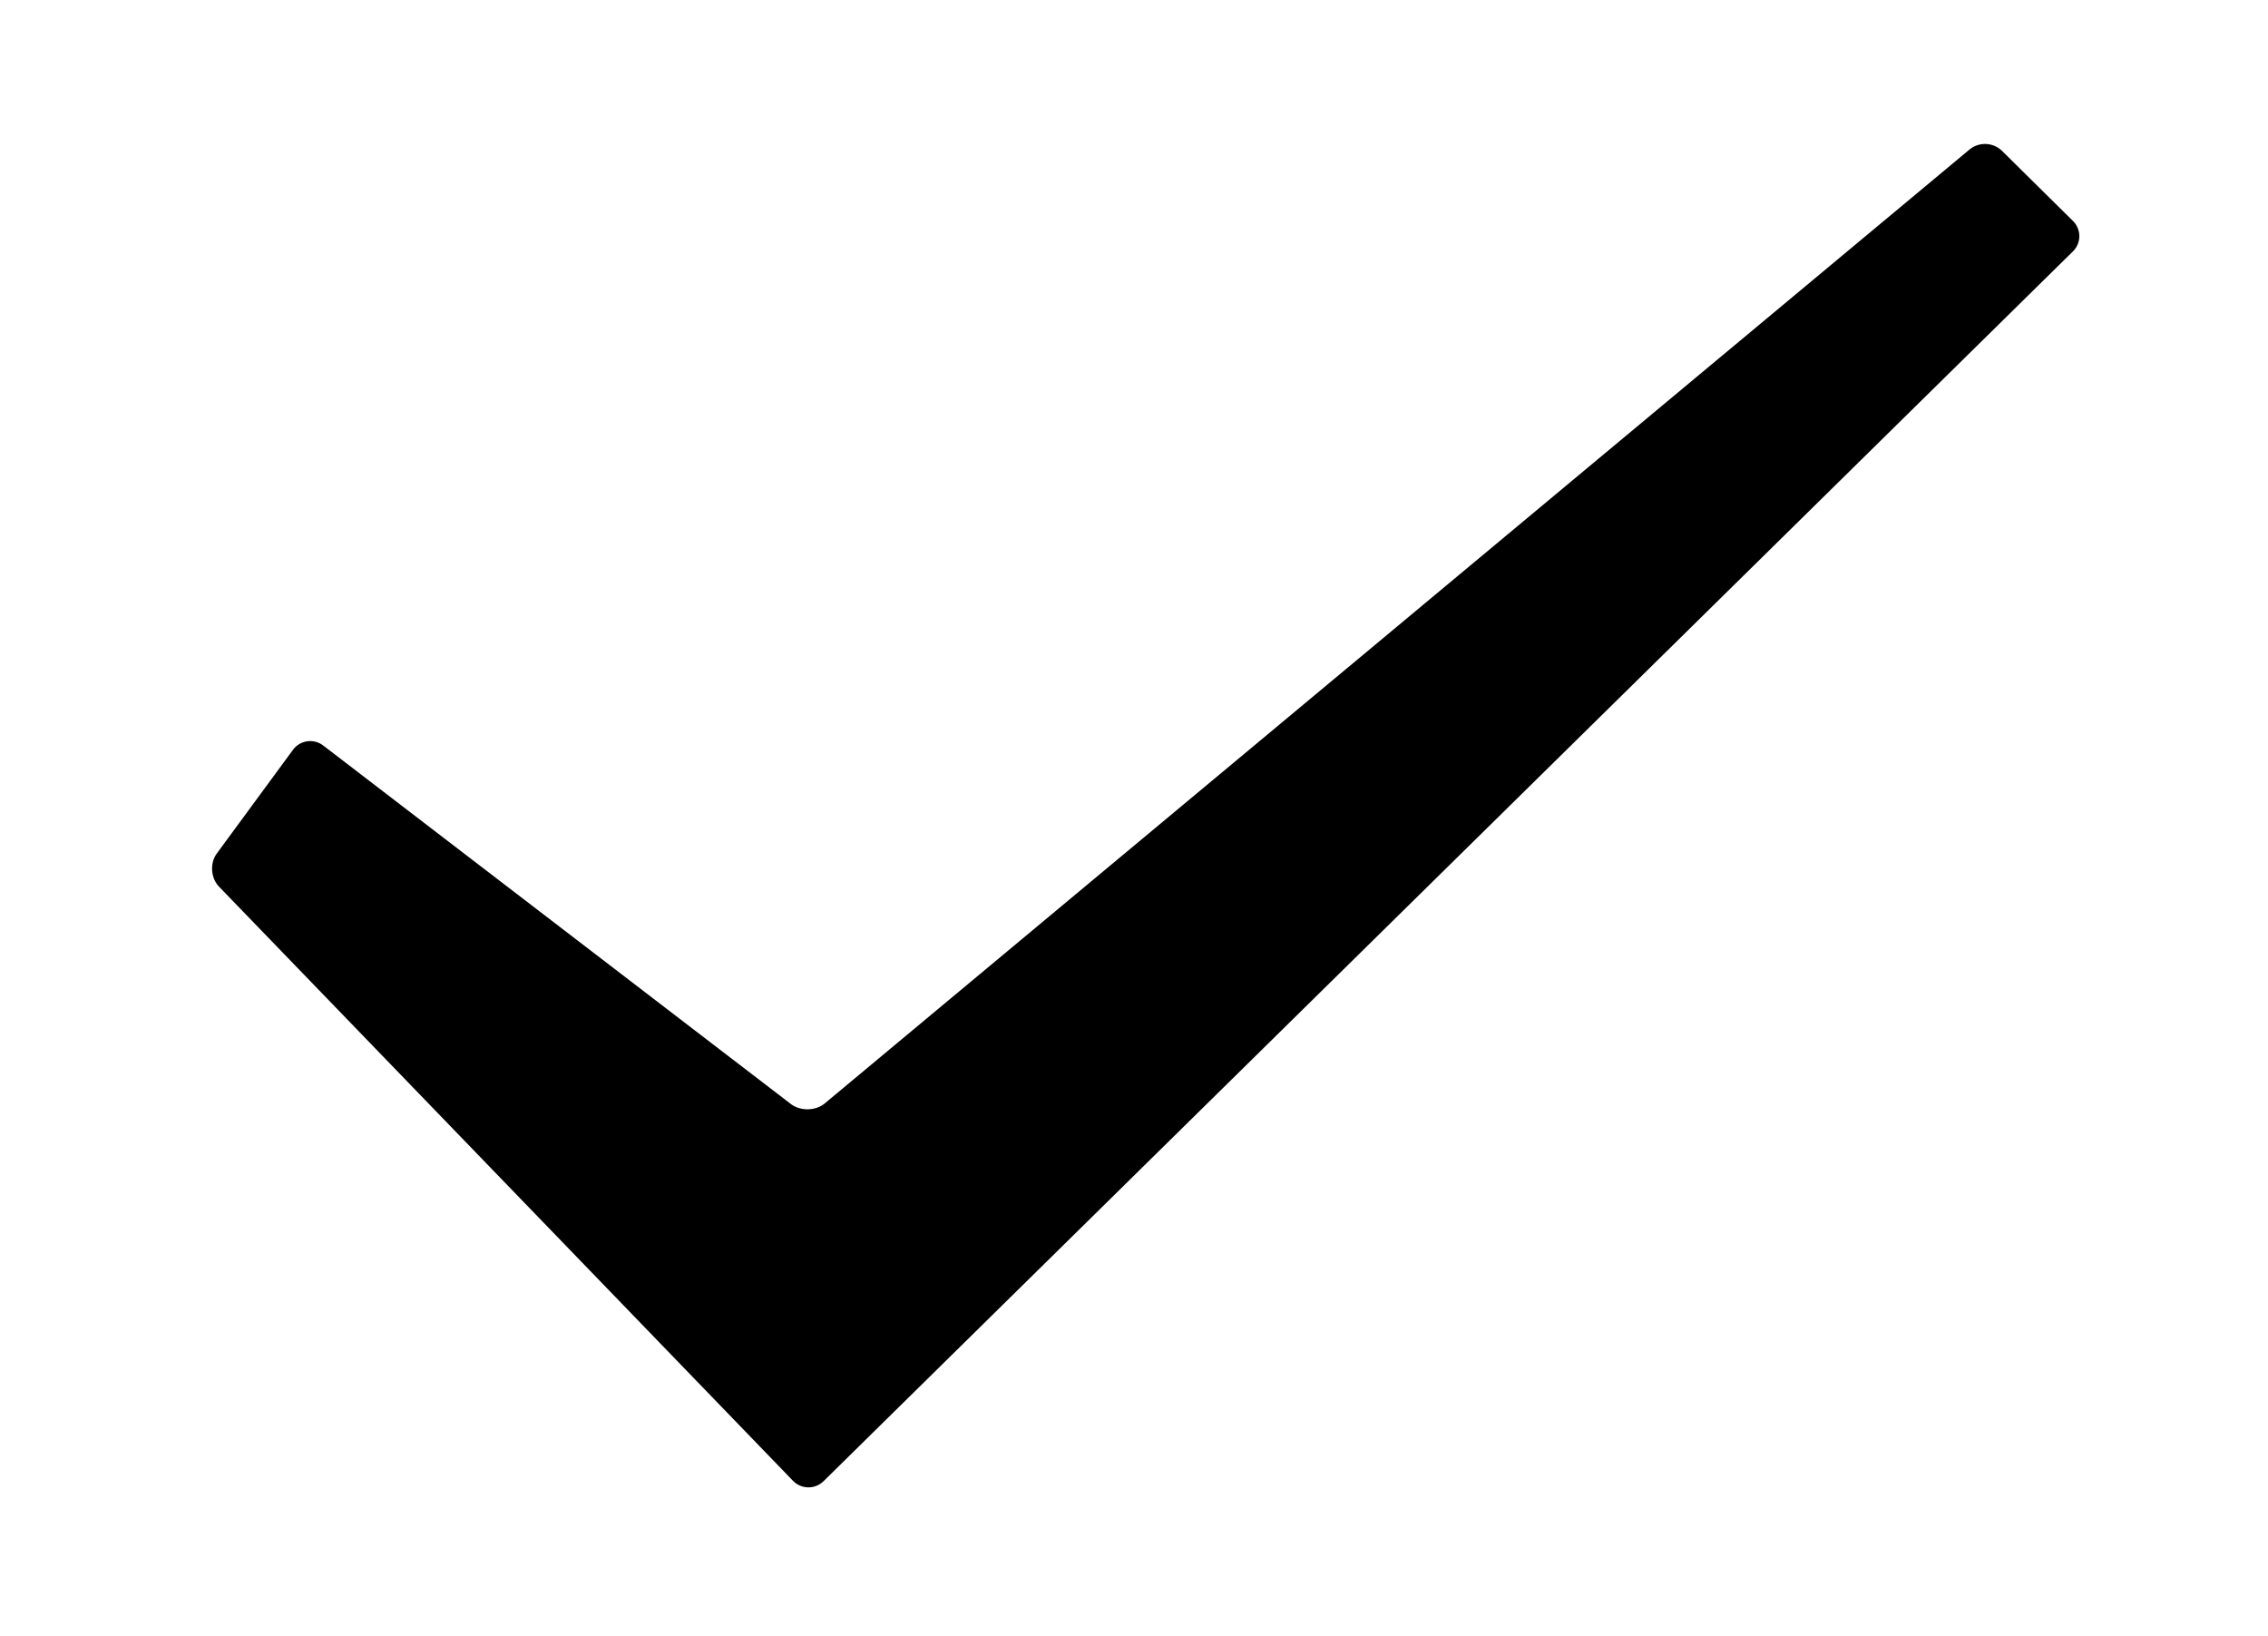 <?xml version="1.0" standalone="no"?><!DOCTYPE svg PUBLIC "-//W3C//DTD SVG 1.1//EN" "http://www.w3.org/Graphics/SVG/1.1/DTD/svg11.dtd"><svg t="1567346907633" class="icon" viewBox="0 0 1420 1024" version="1.1" xmlns="http://www.w3.org/2000/svg" p-id="2523" xmlns:xlink="http://www.w3.org/1999/xlink" width="66.562" height="48"><defs><style type="text/css"></style></defs><path d="M137.215 555.116c-5.267-5.444-5.92-14.793-1.456-20.876l47.672-64.873a13.391 13.391 0 0 1 18.916-2.708l292.793 224.409c5.988 4.586 15.541 4.382 21.257-0.381L1233.265 93.466a15.337 15.337 0 0 1 20.127 0.898l44.446 43.902a13.364 13.364 0 0 1 0 19.12L515.647 927.179a13.5 13.5 0 0 1-19.243-0.327L137.215 555.116z" p-id="2524"></path></svg>